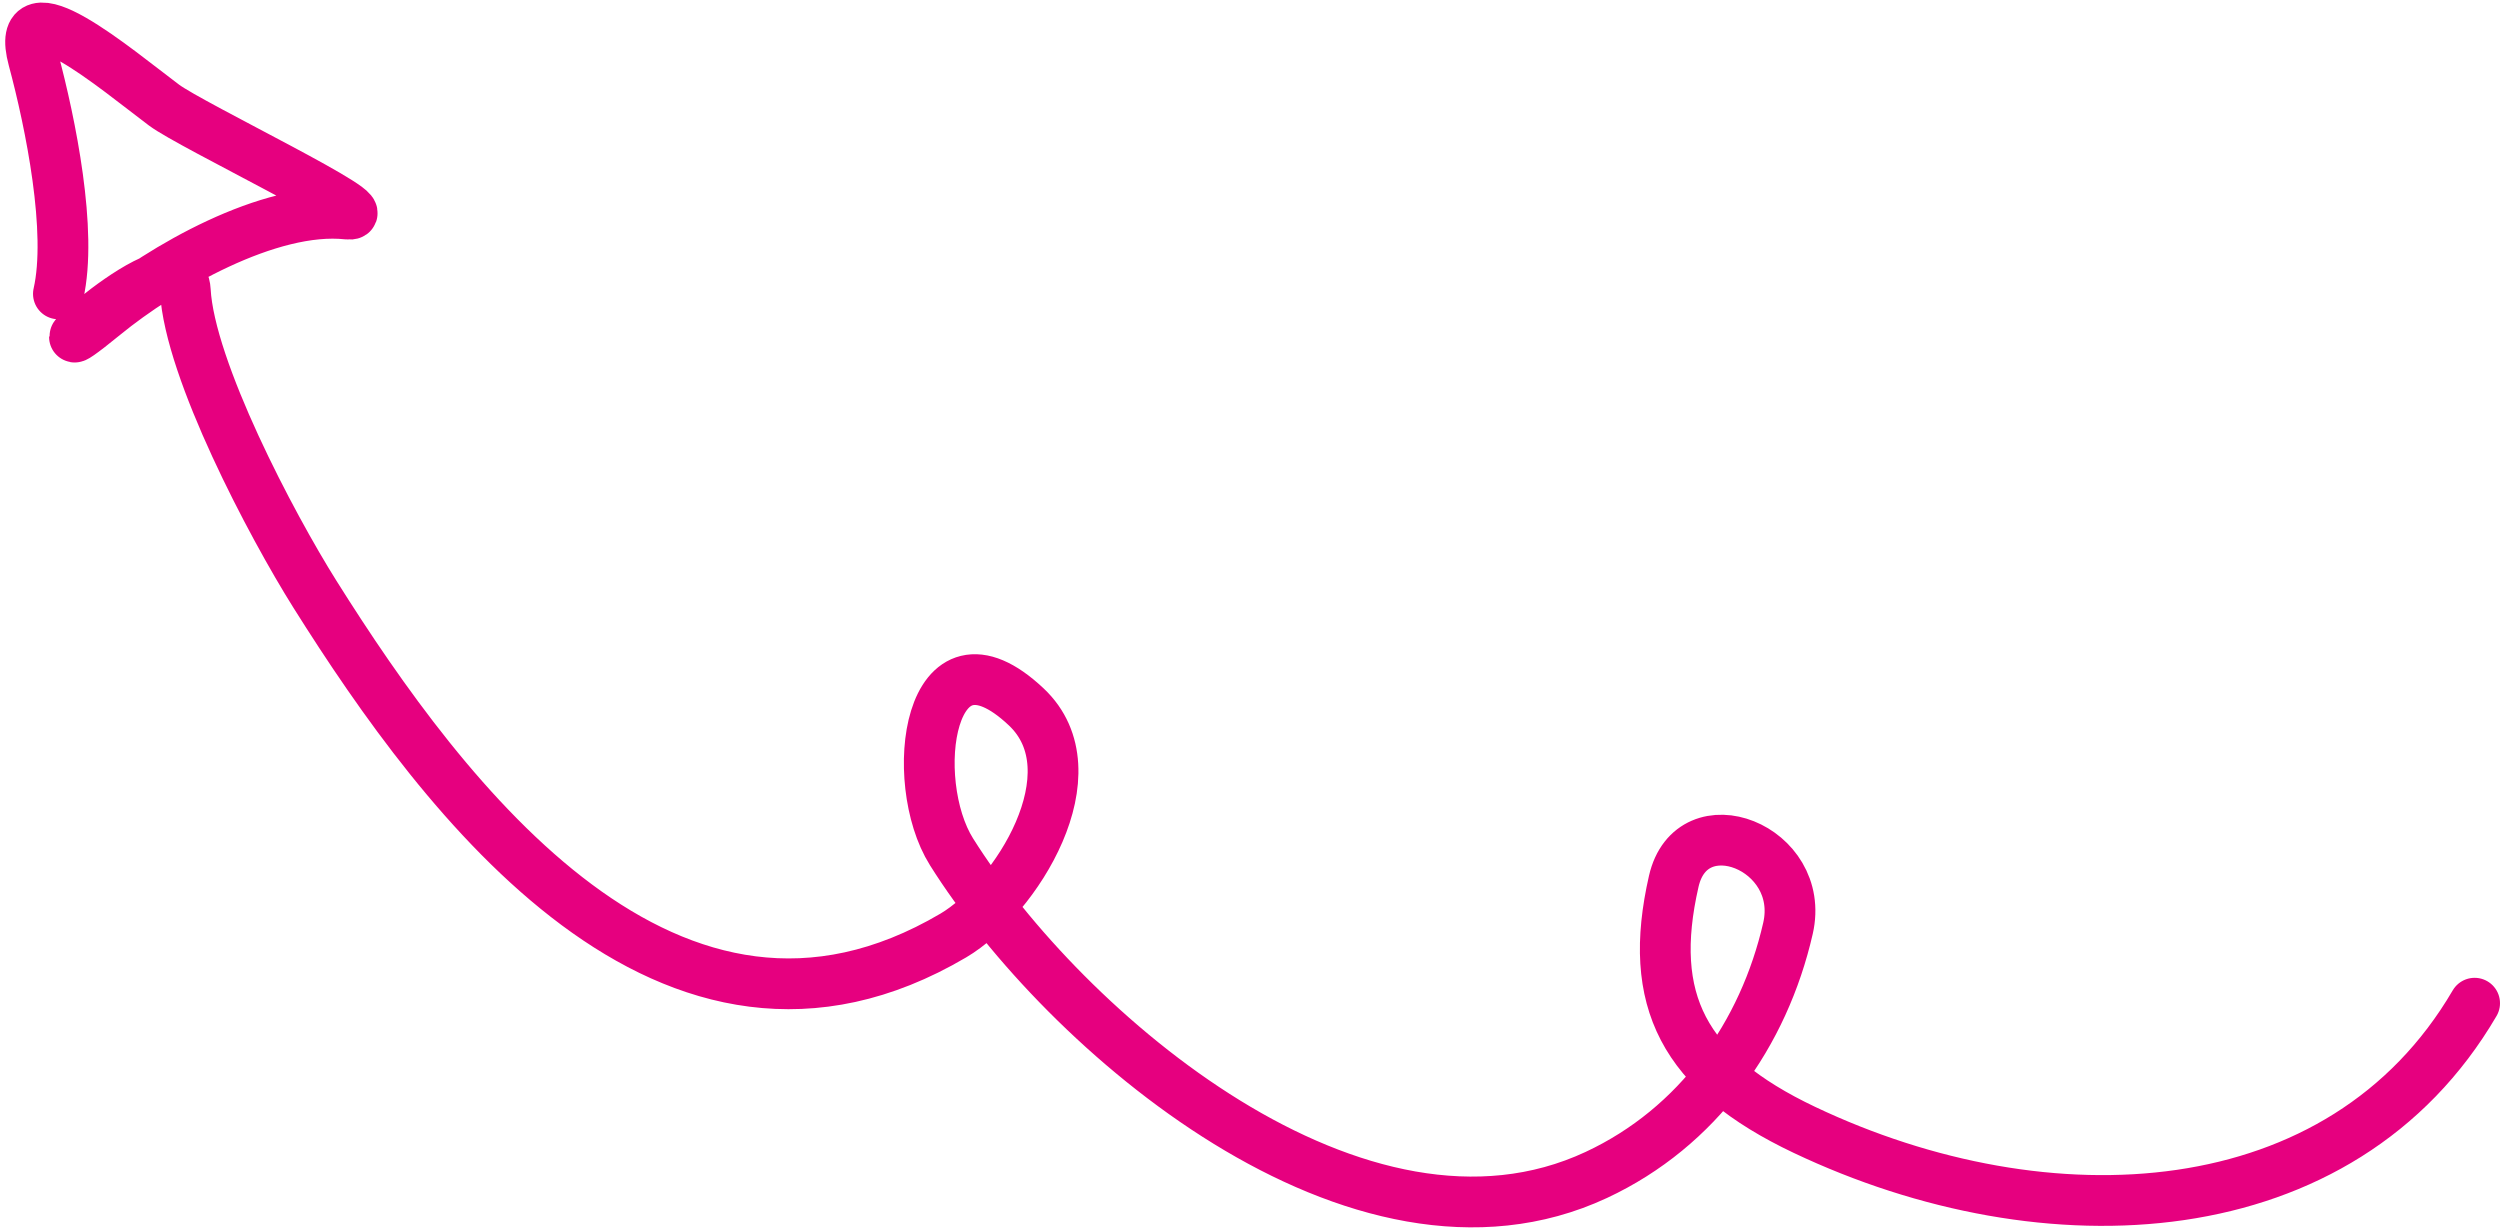 <svg width="197" height="97" viewBox="0 0 197 97" fill="none" xmlns="http://www.w3.org/2000/svg">
<path d="M195 79.052C184.521 96.98 161.276 98.094 142.19 89.035C132.629 84.497 129.755 78.808 131.891 69.451C133.311 63.231 142.351 66.765 140.894 73.148C138.992 81.478 133.814 88.84 125.789 92.585C107.047 101.33 83.846 81.236 74.981 67.126C71.459 61.519 73.142 48.415 80.871 55.706C86.33 60.855 80.033 70.825 75.116 73.721C52.844 86.842 35.039 63.096 24.818 46.828C21.384 41.362 14.939 29.141 14.602 22.887C14.329 17.819 0.452 31.172 8.237 24.808C12.743 21.124 21.221 16.205 27.374 16.868C30.341 17.188 15.103 9.913 12.923 8.28C9.264 5.541 0.974 -1.5 2.627 4.653C3.996 9.748 5.719 18.265 4.602 23.157" stroke="#E6007F" stroke-width="4" stroke-linecap="round"/>
</svg>
